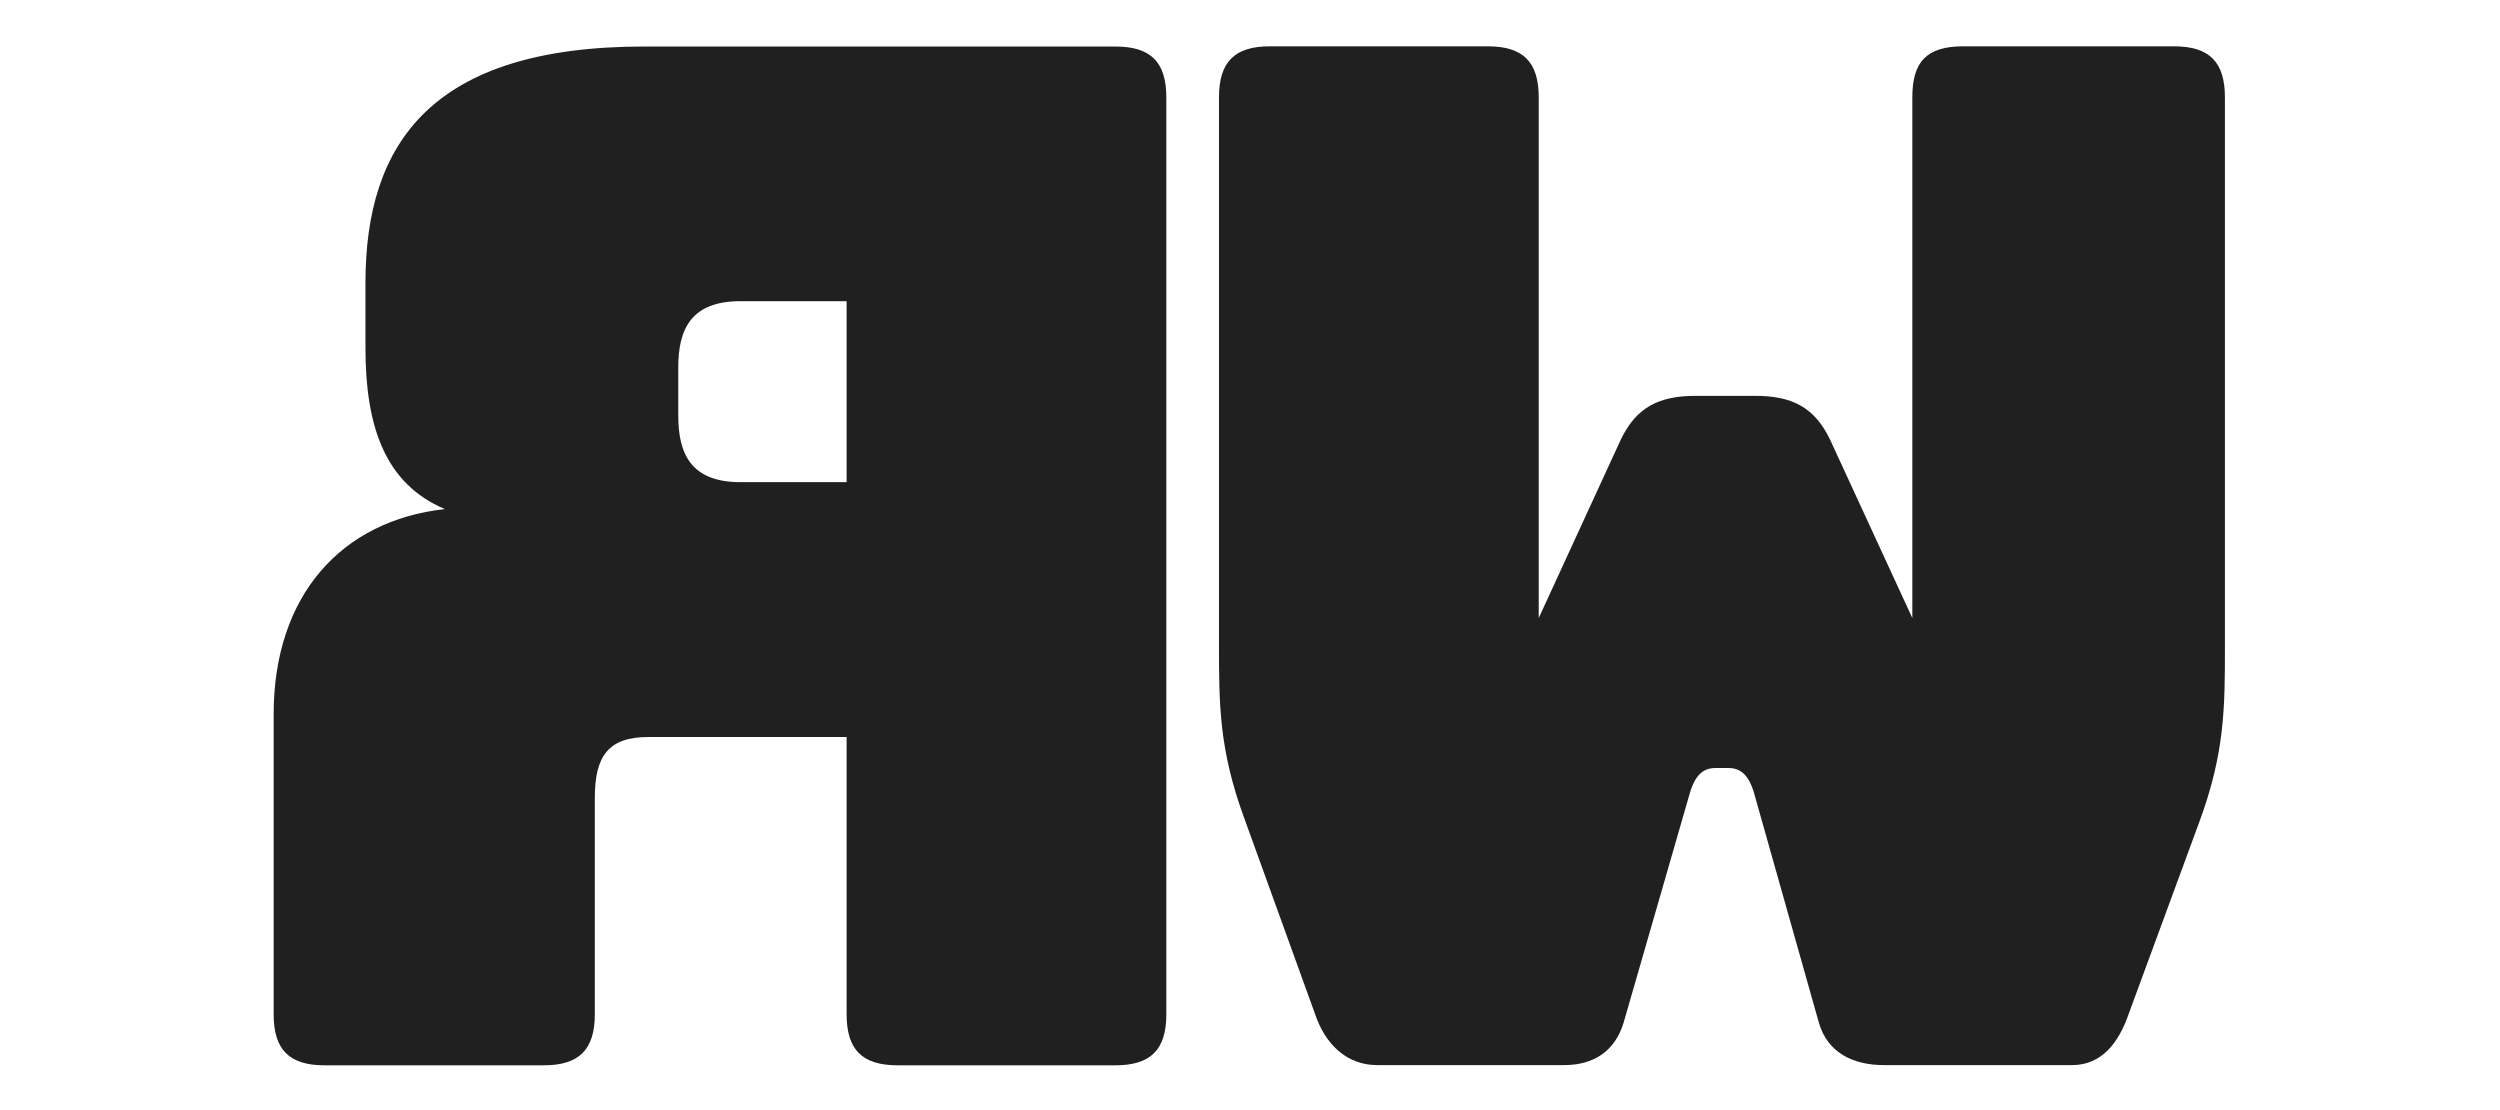 <svg
	version="1.2"
	xmlns="http://www.w3.org/2000/svg"
	viewBox="0 0 1000 544"
	width="1000"
	height="444"
	>
	<style></style>
<path
	d="m302.3 147.6h-52c-24.3 0-30.5 13.8-30.5 32.5v23.6c0 18.7 6.2 32.6 30.5 32.6h52zm25 374.5c-17.4 0-25-7.7-25-25v-135.9h-97.1c-19.4 0-26.3 9-26.3 29.8v106.1c0 17.3-7.7 25-25 25h-107.5c-17.3 0-24.9-7.7-24.9-25v-147c0-58.3 33.2-95 83.9-100.6-29.2-12.4-38.9-40.2-38.9-79v-31.9c0-68.6 32.6-115.8 136.6-115.8h230.9c17.4 0 25 7.6 25 25v449.3c0 17.3-7.6 25-25 25z"
	fill="#202020"
	/>
	<path
	d="m849.5 22.7c-18 0-24.9 7.7-24.9 25v255.2l-40.3-87.4c-7.6-15.9-18.7-21.5-36.7-21.5h-29.1c-18.1 0-29.2 5.6-36.8 21.5l-40.2 87.4v-255.2c0-17.3-7.6-25-25-25h-106.8c-17.3 0-24.9 7.7-24.9 25v267.7c0 29.8 0 52 12.5 85.9l34.6 95.7c4.9 14.6 15.3 25 30.5 25h91.6c14.5 0 24.9-6.9 29.1-20.8l32.6-113c2.8-9 6.9-11.8 12.5-11.8h6.2c5.6 0 9.7 2.8 12.5 11.8l31.9 113c4.2 14.6 16.6 20.8 31.9 20.8h92.2c14.6 0 22.9-11.1 27.7-25l34.7-94.3c12.5-33.9 12.5-56.1 12.5-86v-269c0-17.3-7.6-25-25-25z"
	fill="#202020"
	/>
</svg>
